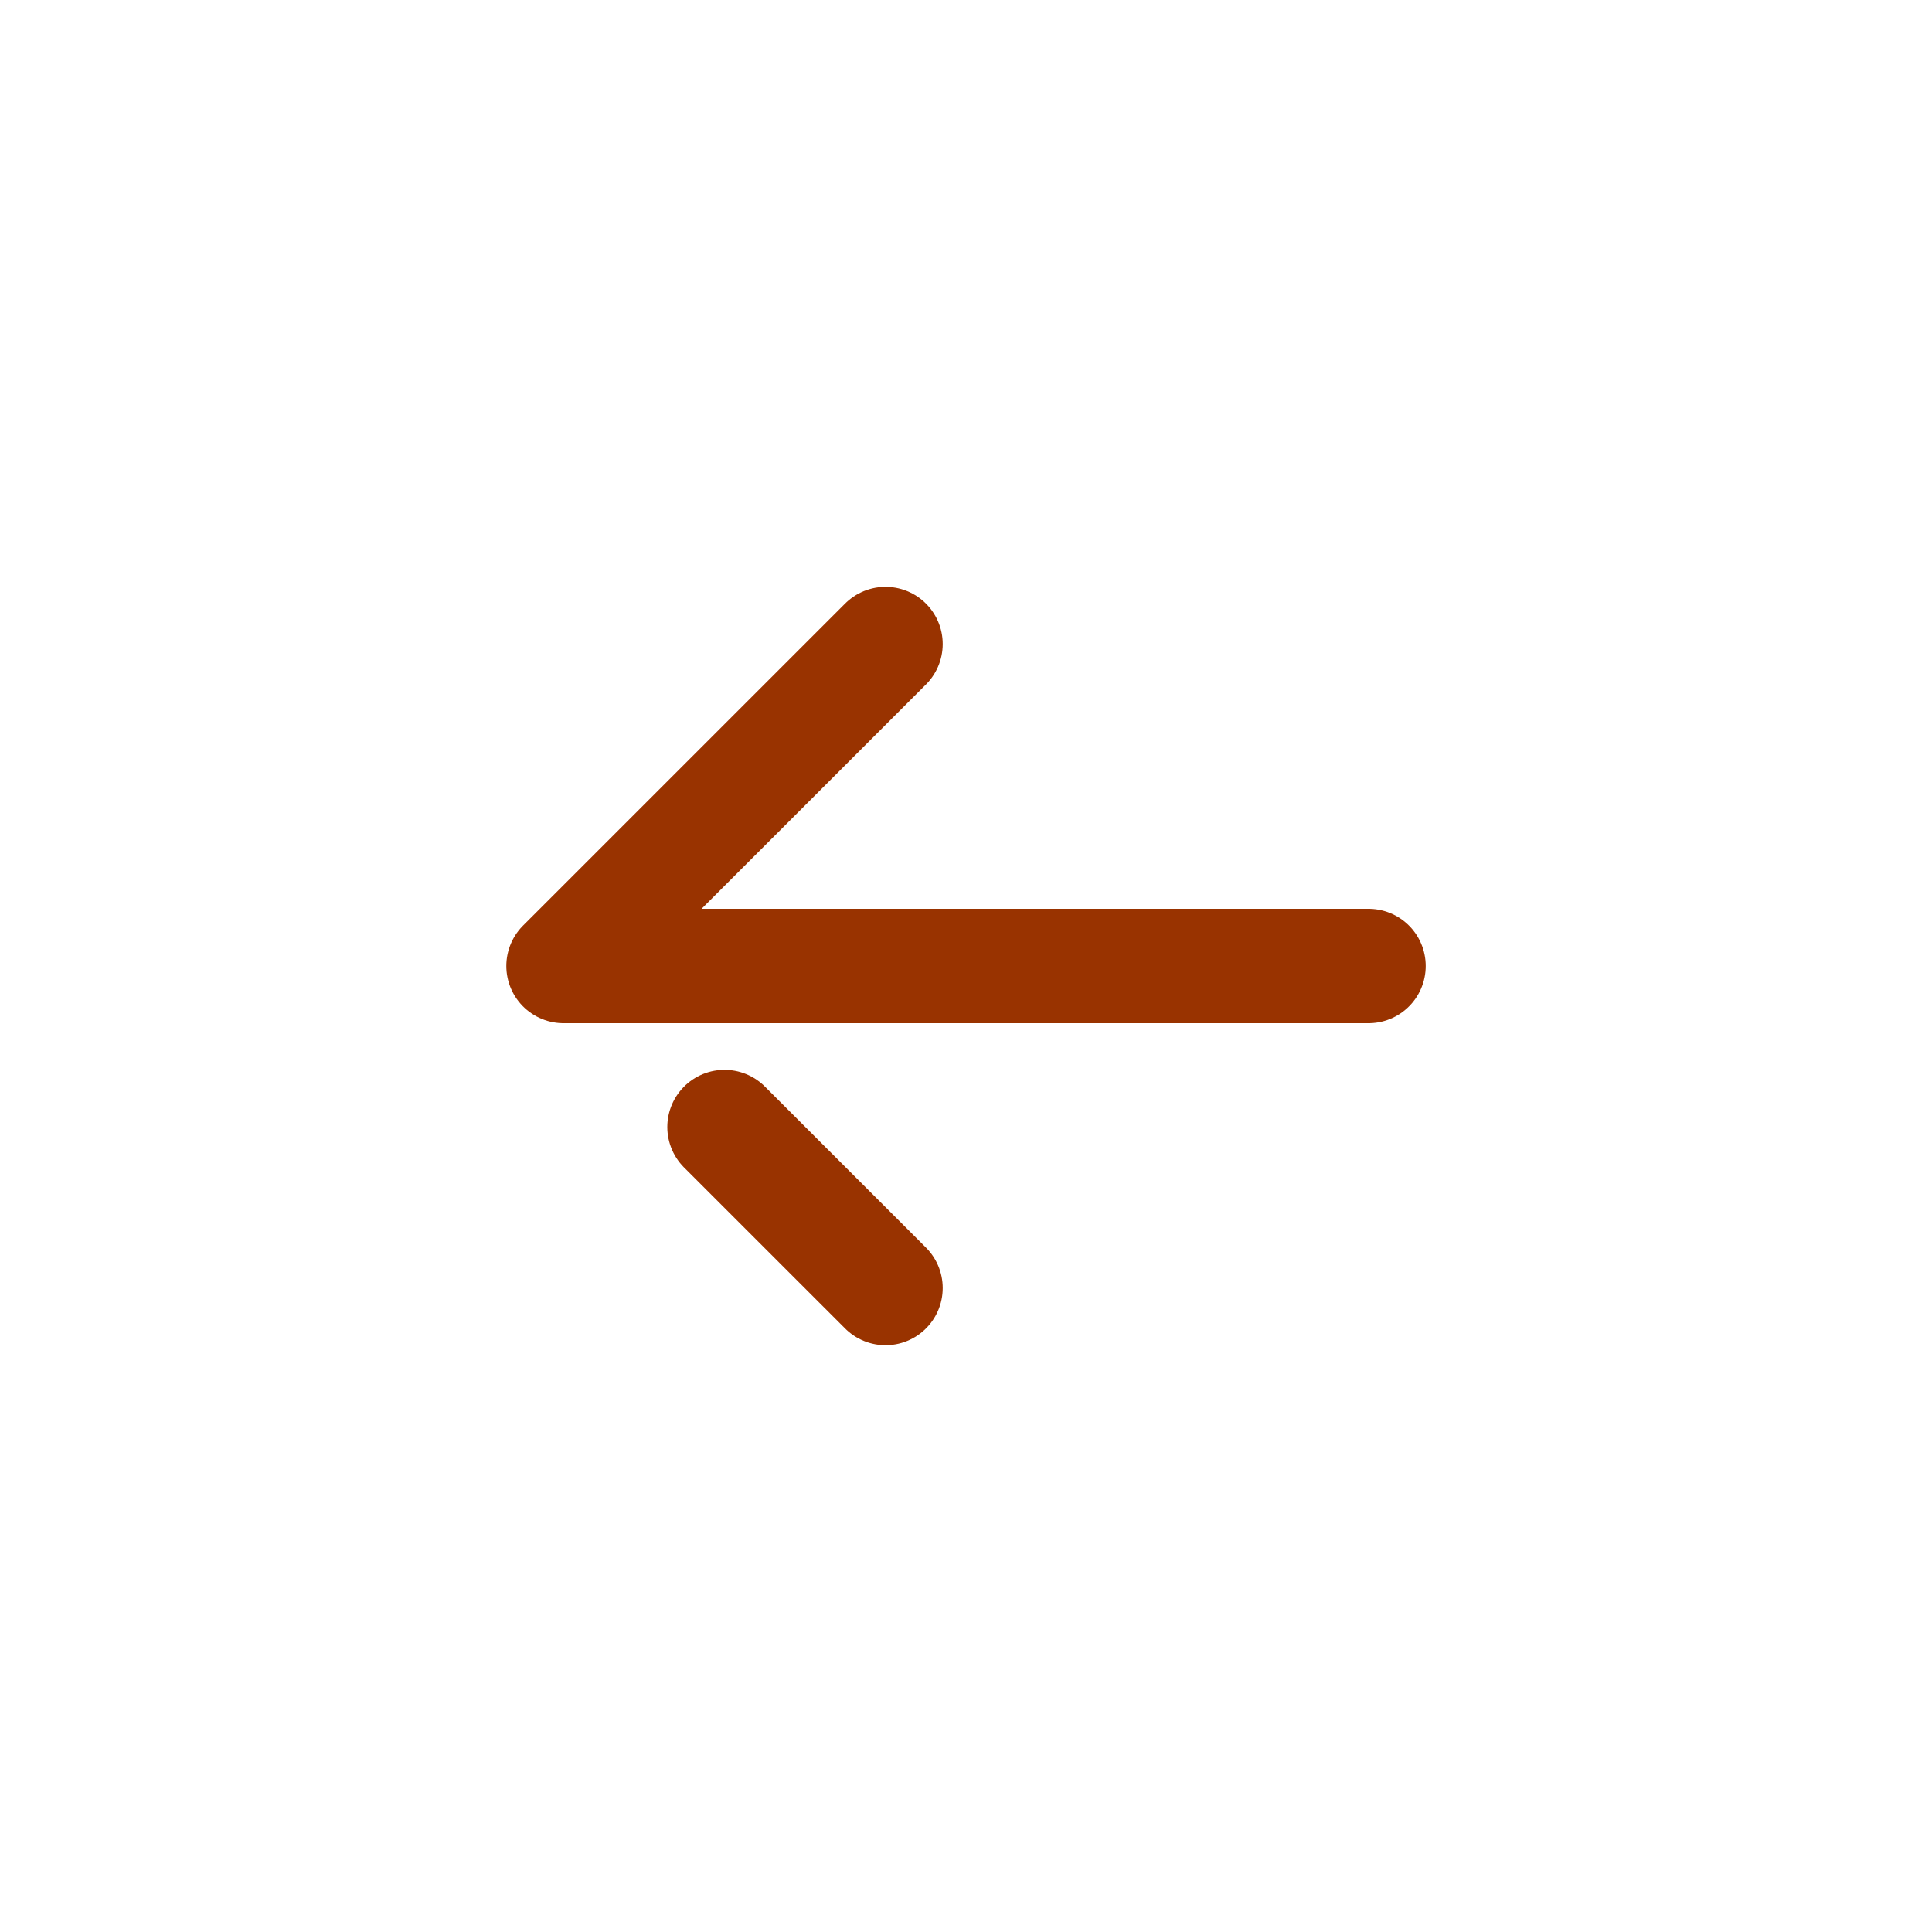 <svg width="40" height="40" viewBox="0 0 40 40" fill="none" xmlns="http://www.w3.org/2000/svg">
<path d="M28.334 20H11.667L18.334 13.334M15 23.334L18.334 26.667" stroke="#993300" stroke-width="2.368" stroke-linecap="round" stroke-linejoin="round"/>
</svg>
